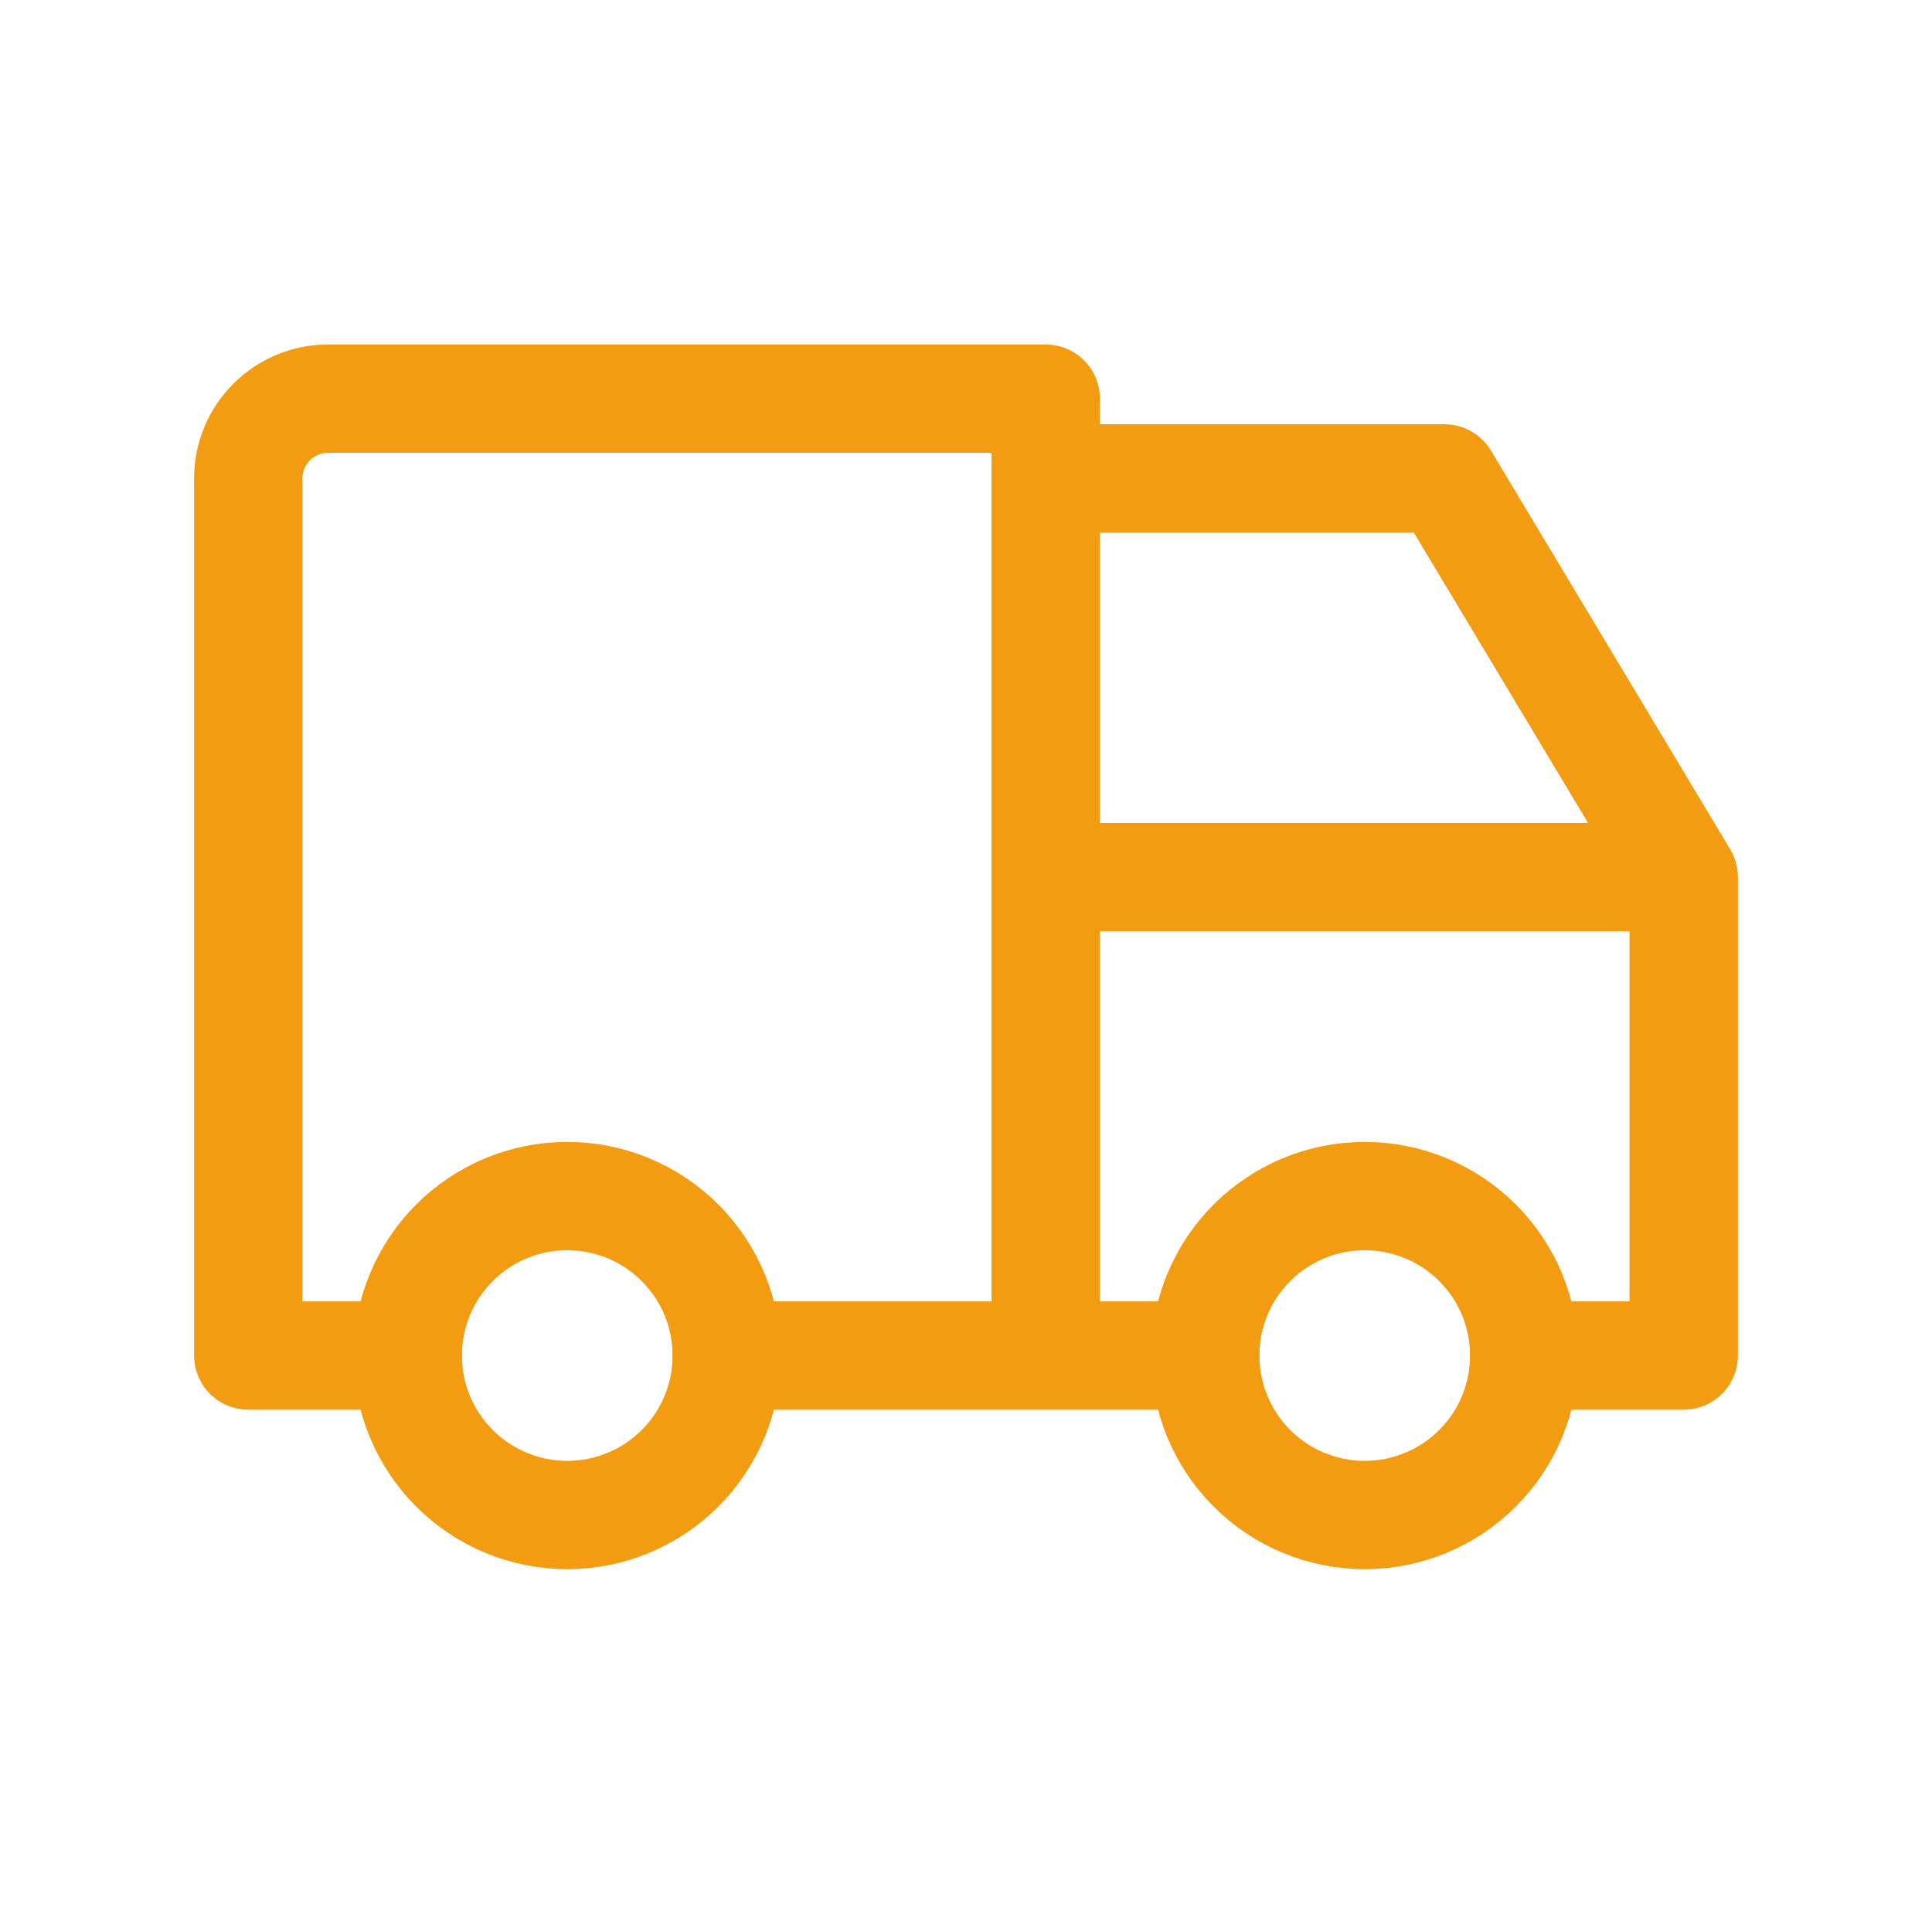 <svg width="107" height="106" viewBox="0 0 107 106" fill="none" xmlns="http://www.w3.org/2000/svg">
<g id="tabler:truck">
<g id="Group">
<path id="Vector" d="M22.583 75.083C22.583 77.426 23.514 79.673 25.171 81.329C26.827 82.986 29.074 83.917 31.417 83.917C33.759 83.917 36.006 82.986 37.663 81.329C39.319 79.673 40.25 77.426 40.25 75.083C40.25 72.741 39.319 70.494 37.663 68.837C36.006 67.181 33.759 66.25 31.417 66.25C29.074 66.25 26.827 67.181 25.171 68.837C23.514 70.494 22.583 72.741 22.583 75.083ZM66.75 75.083C66.75 77.426 67.681 79.673 69.337 81.329C70.994 82.986 73.241 83.917 75.583 83.917C77.926 83.917 80.173 82.986 81.829 81.329C83.486 79.673 84.417 77.426 84.417 75.083C84.417 72.741 83.486 70.494 81.829 68.837C80.173 67.181 77.926 66.25 75.583 66.25C73.241 66.25 70.994 67.181 69.337 68.837C67.681 70.494 66.75 72.741 66.75 75.083Z" stroke="#F39C12" stroke-width="6" stroke-linecap="round" stroke-linejoin="round"/>
<path id="Vector_2" d="M22.583 75.083H13.75V26.5C13.75 25.329 14.215 24.205 15.044 23.377C15.872 22.549 16.995 22.083 18.167 22.083H57.917V75.083M40.25 75.083H66.75M84.417 75.083H93.25V48.583M93.25 48.583H57.917M93.25 48.583L80 26.5H57.917" stroke="#F39C12" stroke-width="6" stroke-linecap="round" stroke-linejoin="round"/>
</g>
</g>
</svg>
